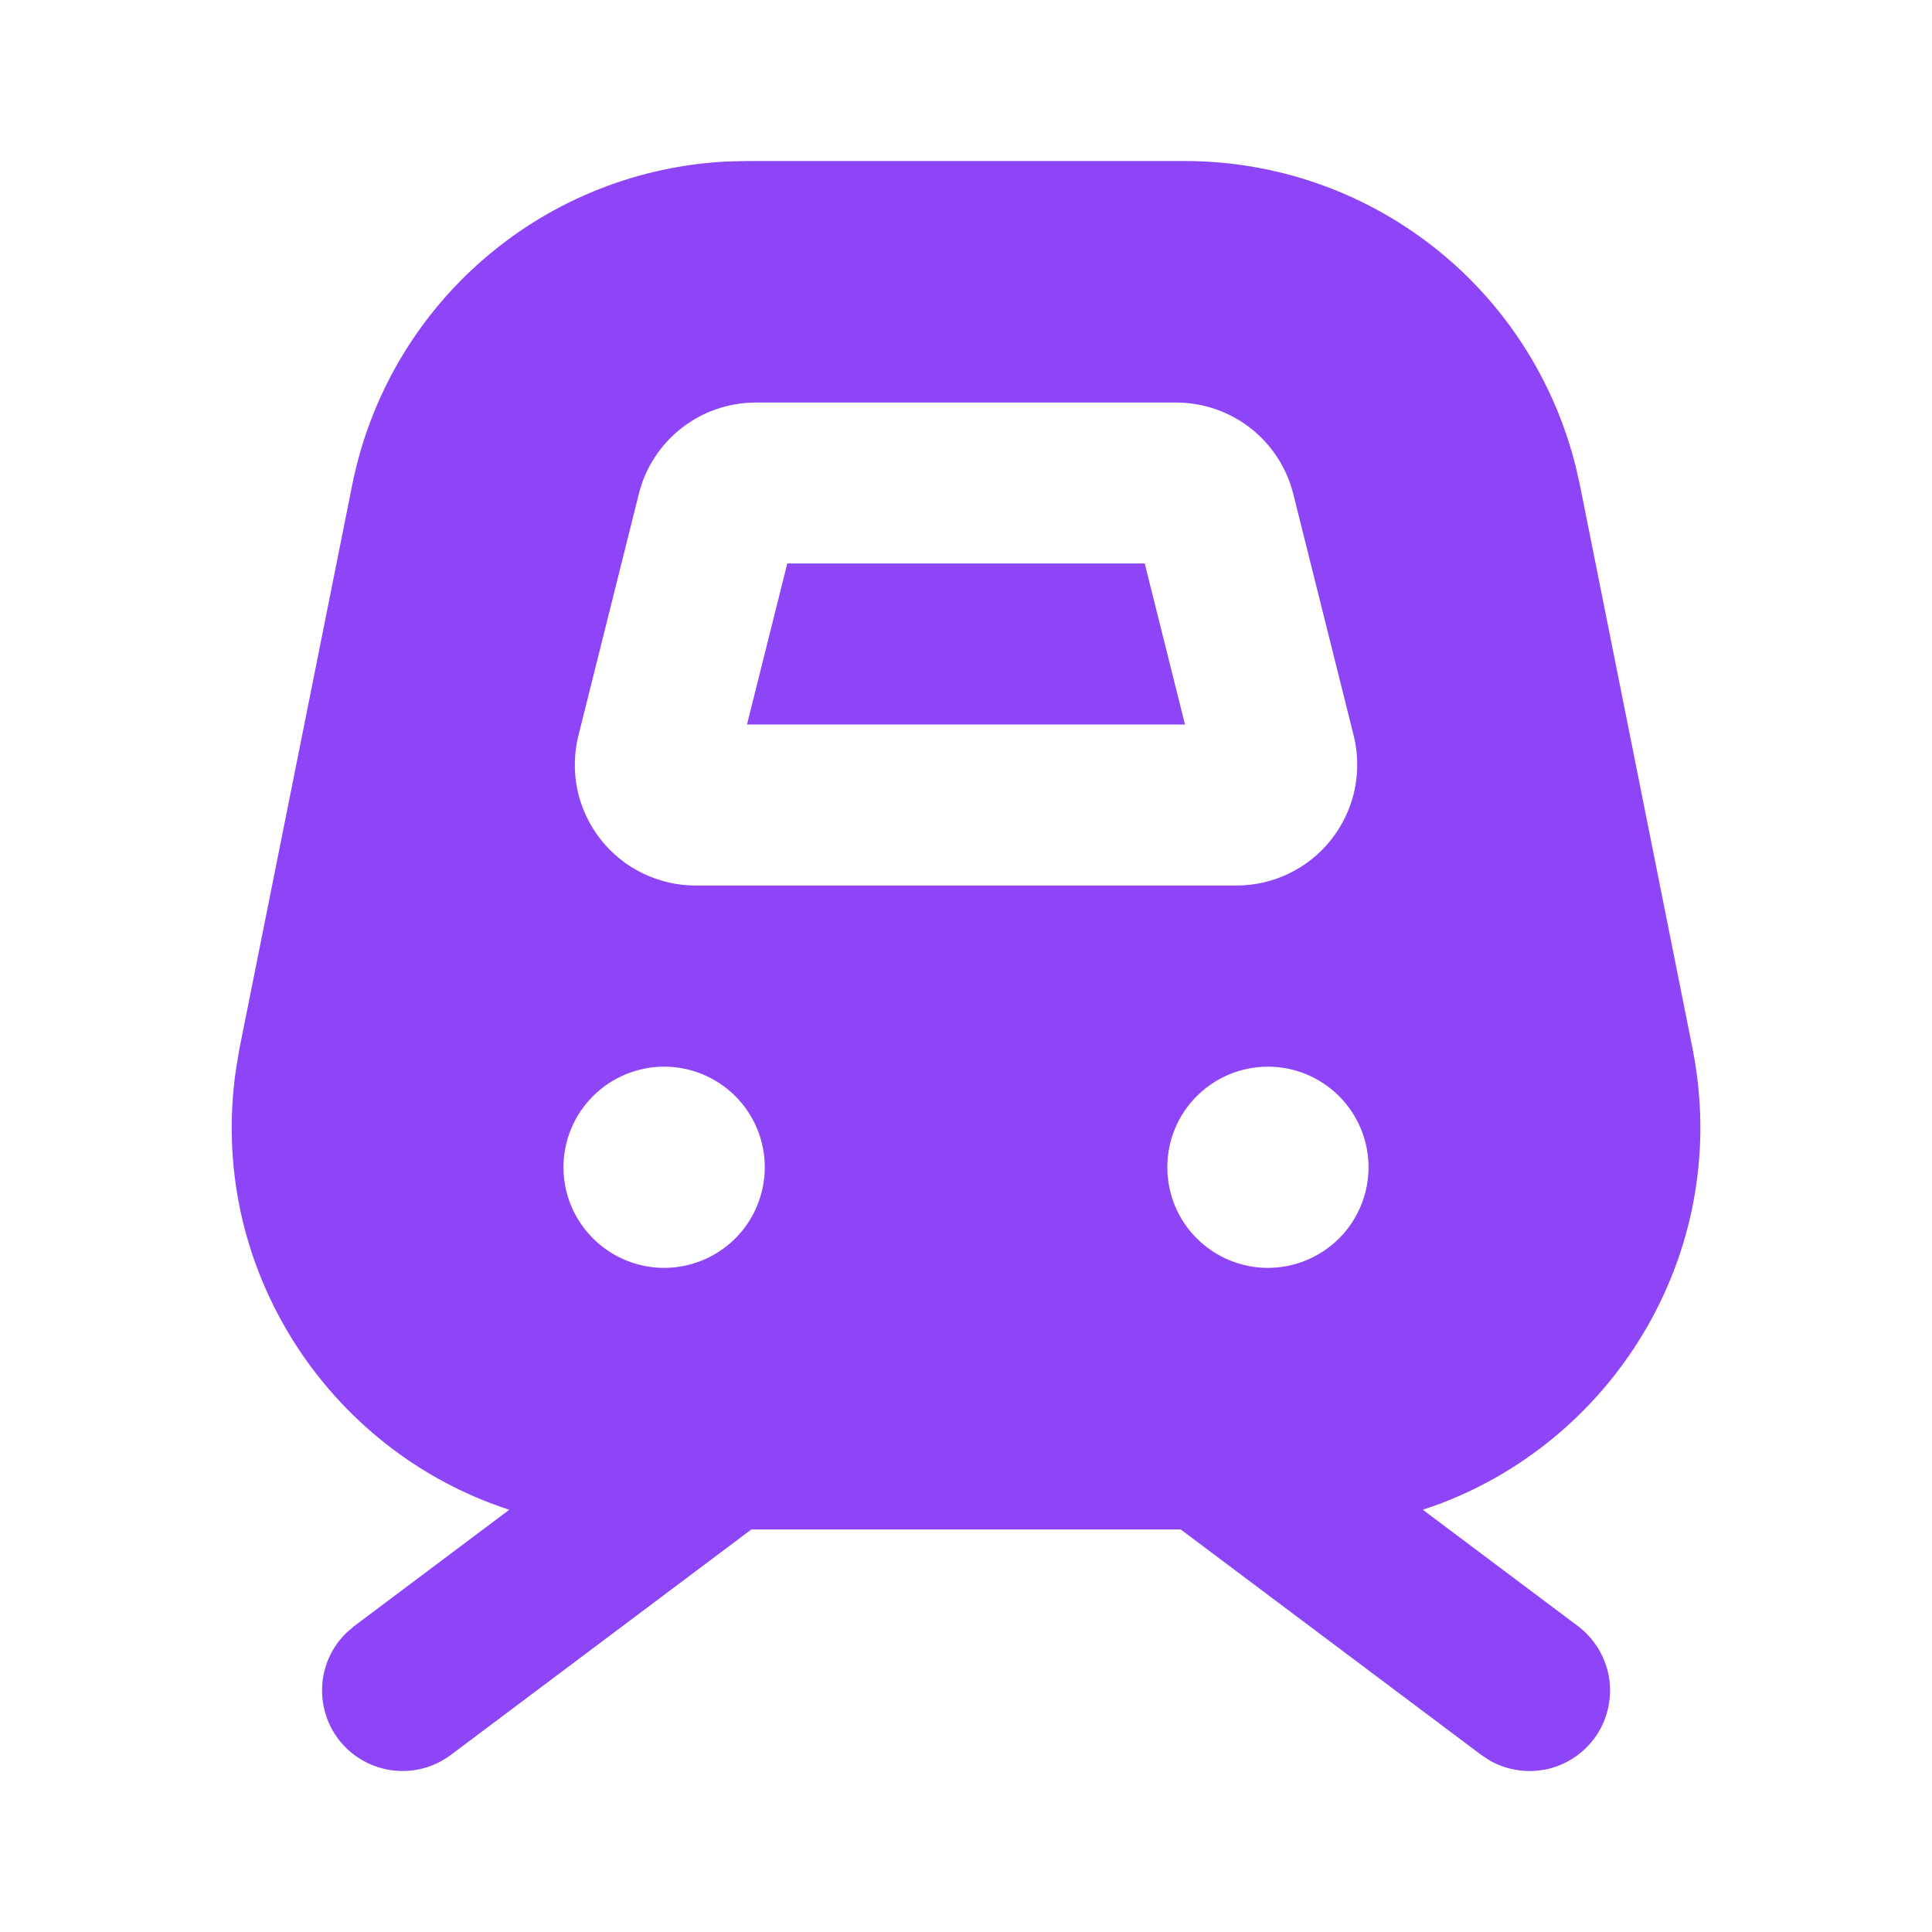 <svg width="20" height="20" viewBox="0 0 20 20" fill="none" xmlns="http://www.w3.org/2000/svg">
<path d="M12.267 1.667C13.198 1.667 14.103 1.979 14.836 2.553C15.57 3.127 16.089 3.931 16.313 4.835L16.354 5.016L17.52 10.849C17.933 12.918 16.746 14.874 14.903 15.568L14.729 15.629L16.334 16.833C16.503 16.96 16.618 17.148 16.655 17.356C16.691 17.565 16.647 17.78 16.531 17.958C16.414 18.135 16.235 18.261 16.029 18.311C15.822 18.36 15.605 18.329 15.421 18.224L15.334 18.167L12.223 15.833H7.778L4.667 18.167C4.497 18.294 4.286 18.352 4.075 18.328C3.865 18.305 3.671 18.202 3.533 18.041C3.396 17.88 3.325 17.672 3.335 17.461C3.344 17.249 3.435 17.049 3.587 16.902L3.667 16.833L5.272 15.629C3.388 15.017 2.132 13.103 2.447 11.043L2.48 10.849L3.647 5.016C3.83 4.103 4.313 3.277 5.02 2.671C5.727 2.064 6.616 1.712 7.547 1.671L7.733 1.667H12.268H12.267ZM6.875 11.042C6.599 11.042 6.334 11.152 6.139 11.347C5.943 11.542 5.833 11.807 5.833 12.083C5.833 12.36 5.943 12.625 6.139 12.82C6.334 13.015 6.599 13.125 6.875 13.125C7.151 13.125 7.416 13.015 7.612 12.82C7.807 12.625 7.917 12.36 7.917 12.083C7.917 11.807 7.807 11.542 7.612 11.347C7.416 11.152 7.151 11.042 6.875 11.042ZM13.125 11.042C12.849 11.042 12.584 11.152 12.389 11.347C12.193 11.542 12.084 11.807 12.084 12.083C12.084 12.36 12.193 12.625 12.389 12.82C12.584 13.015 12.849 13.125 13.125 13.125C13.401 13.125 13.666 13.015 13.862 12.82C14.057 12.625 14.167 12.36 14.167 12.083C14.167 11.807 14.057 11.542 13.862 11.347C13.666 11.152 13.401 11.042 13.125 11.042ZM12.175 4.167H7.825C7.546 4.167 7.276 4.26 7.056 4.431C6.836 4.603 6.68 4.843 6.613 5.113L5.988 7.613C5.942 7.798 5.938 7.99 5.977 8.176C6.017 8.362 6.098 8.536 6.215 8.686C6.332 8.836 6.481 8.957 6.652 9.04C6.823 9.123 7.01 9.167 7.2 9.167H12.8C12.99 9.167 13.178 9.123 13.348 9.04C13.519 8.957 13.668 8.836 13.785 8.686C13.902 8.536 13.983 8.362 14.023 8.176C14.062 7.99 14.059 7.798 14.013 7.613L13.388 5.113C13.32 4.843 13.164 4.603 12.944 4.431C12.724 4.26 12.454 4.167 12.175 4.167ZM11.85 5.833L12.267 7.5H7.733L8.15 5.833H11.85Z" fill="#8E44F7"/>
</svg>
